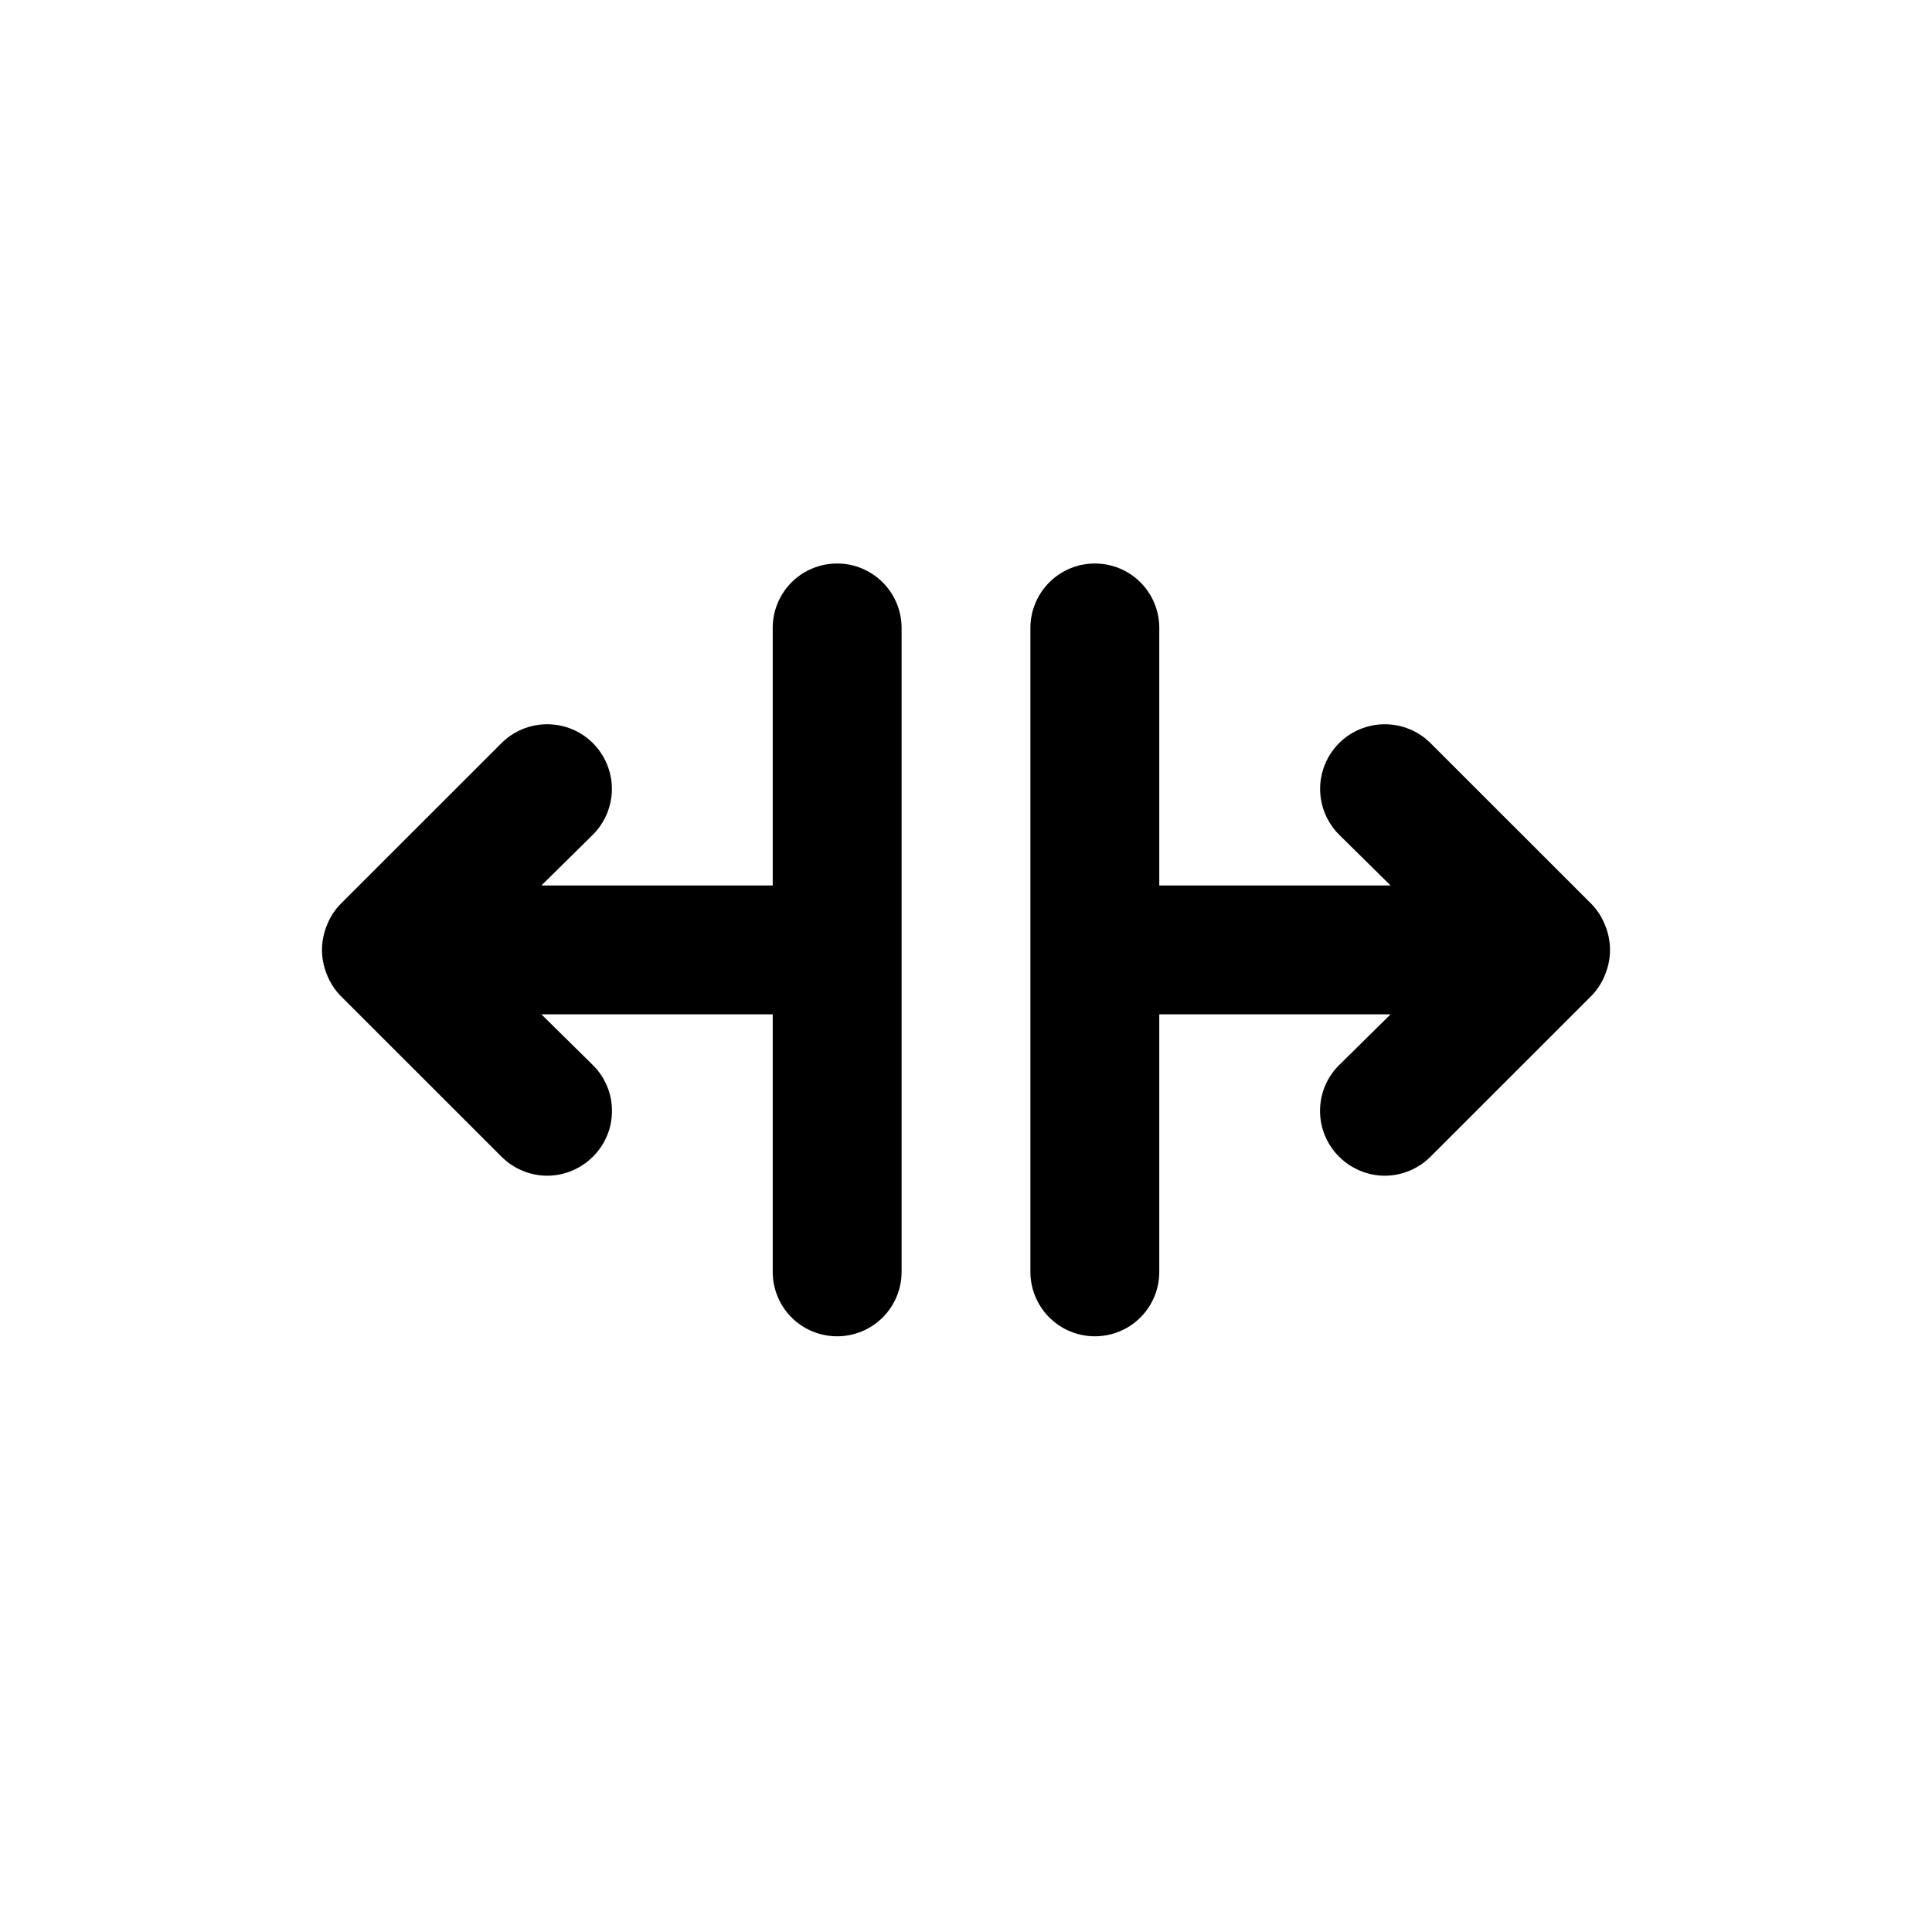 <svg width="24" height="24" viewBox="0 0 24 24" fill="none" xmlns="http://www.w3.org/2000/svg">
<path d="M10.399 7C10.187 7 9.983 7.084 9.833 7.234C9.683 7.384 9.599 7.588 9.599 7.8V11H6.725L7.366 10.368C7.516 10.217 7.601 10.013 7.601 9.8C7.601 9.587 7.516 9.383 7.366 9.232C7.215 9.081 7.011 8.997 6.797 8.997C6.584 8.997 6.38 9.081 6.229 9.232L4.228 11.232C4.155 11.308 4.098 11.398 4.06 11.496C3.98 11.691 3.98 11.909 4.06 12.104C4.098 12.202 4.155 12.292 4.228 12.368L6.229 14.368C6.304 14.443 6.392 14.502 6.49 14.543C6.587 14.584 6.692 14.605 6.797 14.605C6.903 14.605 7.008 14.584 7.105 14.543C7.203 14.502 7.291 14.443 7.366 14.368C7.441 14.294 7.5 14.205 7.541 14.108C7.582 14.01 7.602 13.906 7.602 13.8C7.602 13.694 7.582 13.59 7.541 13.492C7.5 13.395 7.441 13.306 7.366 13.232L6.725 12.6H9.599V15.8C9.599 16.012 9.683 16.216 9.833 16.366C9.983 16.516 10.187 16.6 10.399 16.6C10.611 16.6 10.815 16.516 10.965 16.366C11.115 16.216 11.2 16.012 11.2 15.8V7.8C11.2 7.588 11.115 7.384 10.965 7.234C10.815 7.084 10.611 7 10.399 7ZM19.94 11.496C19.902 11.398 19.845 11.308 19.772 11.232L17.771 9.232C17.696 9.157 17.608 9.098 17.51 9.058C17.413 9.018 17.308 8.997 17.203 8.997C16.989 8.997 16.785 9.081 16.634 9.232C16.56 9.307 16.5 9.395 16.46 9.493C16.42 9.59 16.399 9.695 16.399 9.8C16.399 10.013 16.484 10.217 16.634 10.368L17.275 11H14.401V7.8C14.401 7.588 14.317 7.384 14.167 7.234C14.017 7.084 13.813 7 13.601 7C13.389 7 13.185 7.084 13.035 7.234C12.885 7.384 12.8 7.588 12.8 7.8V15.8C12.8 16.012 12.885 16.216 13.035 16.366C13.185 16.516 13.389 16.6 13.601 16.6C13.813 16.6 14.017 16.516 14.167 16.366C14.317 16.216 14.401 16.012 14.401 15.8V12.6H17.275L16.634 13.232C16.559 13.306 16.5 13.395 16.459 13.492C16.419 13.59 16.398 13.694 16.398 13.8C16.398 13.906 16.419 14.01 16.459 14.108C16.5 14.205 16.559 14.294 16.634 14.368C16.709 14.443 16.797 14.502 16.895 14.543C16.992 14.584 17.097 14.605 17.203 14.605C17.308 14.605 17.413 14.584 17.51 14.543C17.608 14.502 17.697 14.443 17.771 14.368L19.772 12.368C19.845 12.292 19.902 12.202 19.94 12.104C20.02 11.909 20.02 11.691 19.94 11.496Z" fill="currentColor"/>
</svg>
